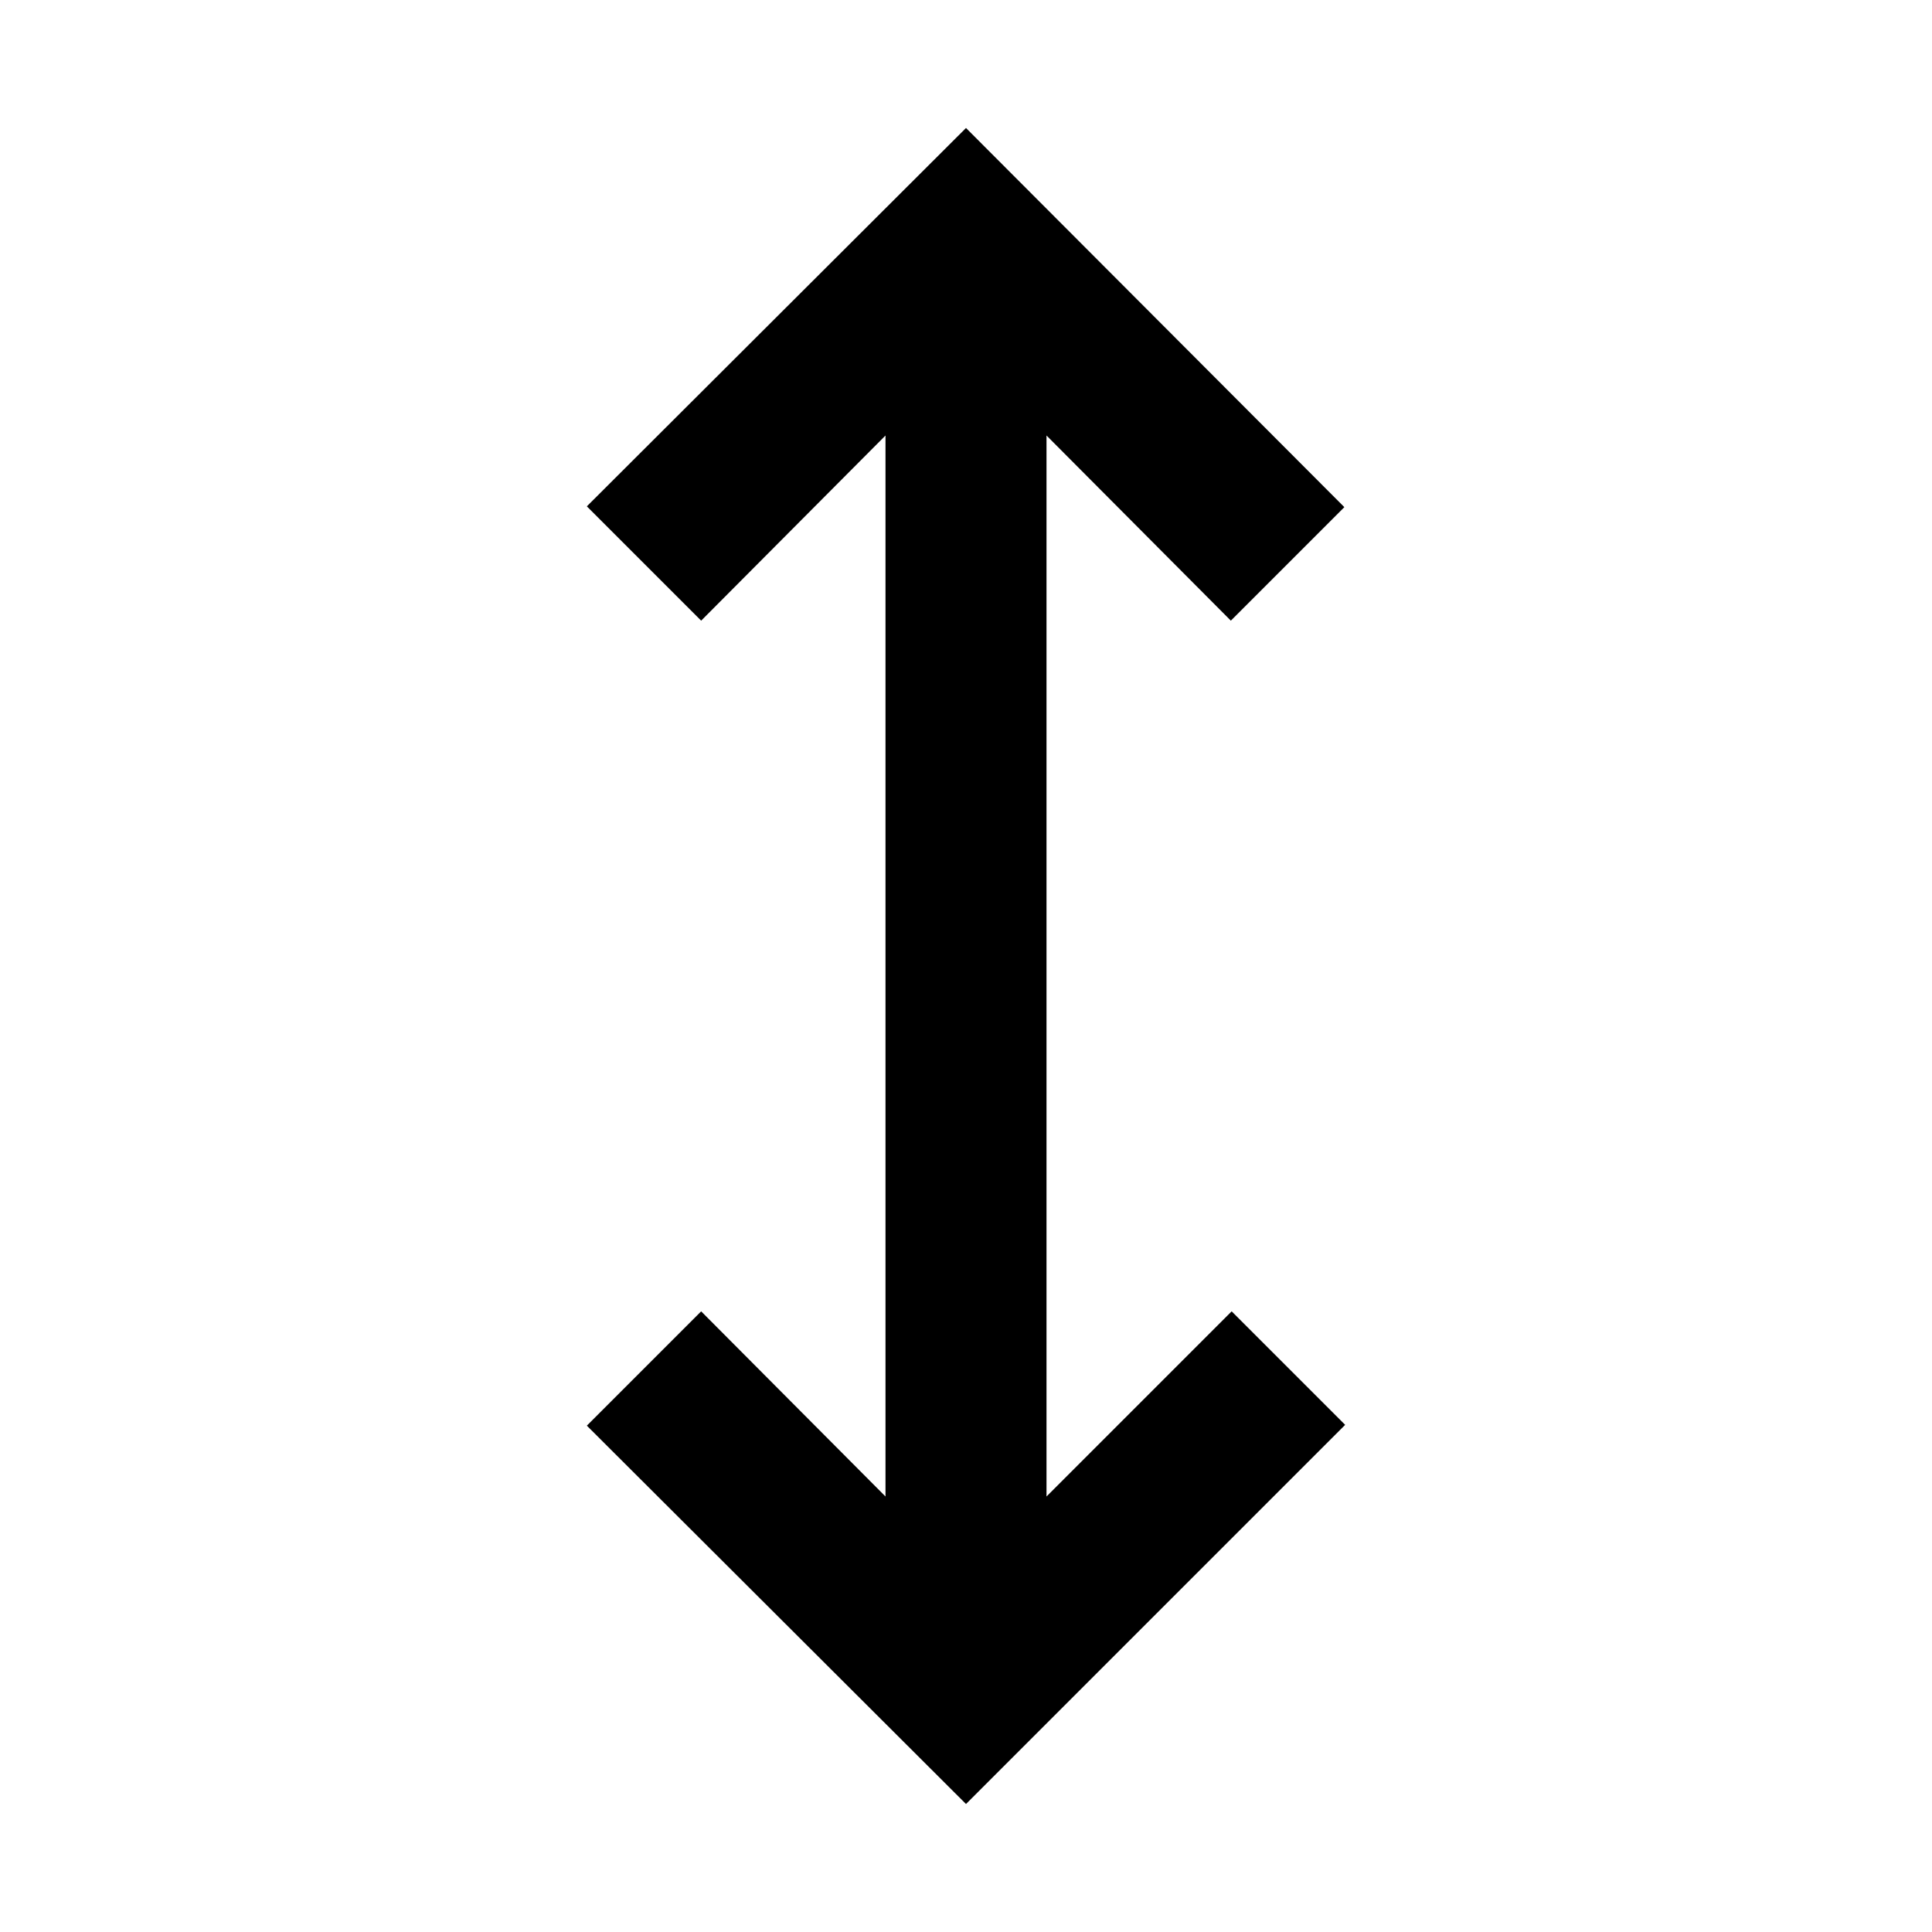 <svg xmlns="http://www.w3.org/2000/svg" viewBox="0 0 24 24"><title>_</title><path d="M15.29,7.71l1.41-1.41L12,1.59,7.29,6.29,8.71,7.71,11,5.41V18.59L8.71,16.29,7.29,17.71,12,22.41l4.71-4.71-1.41-1.41L13,18.59V5.41Z"/></svg>